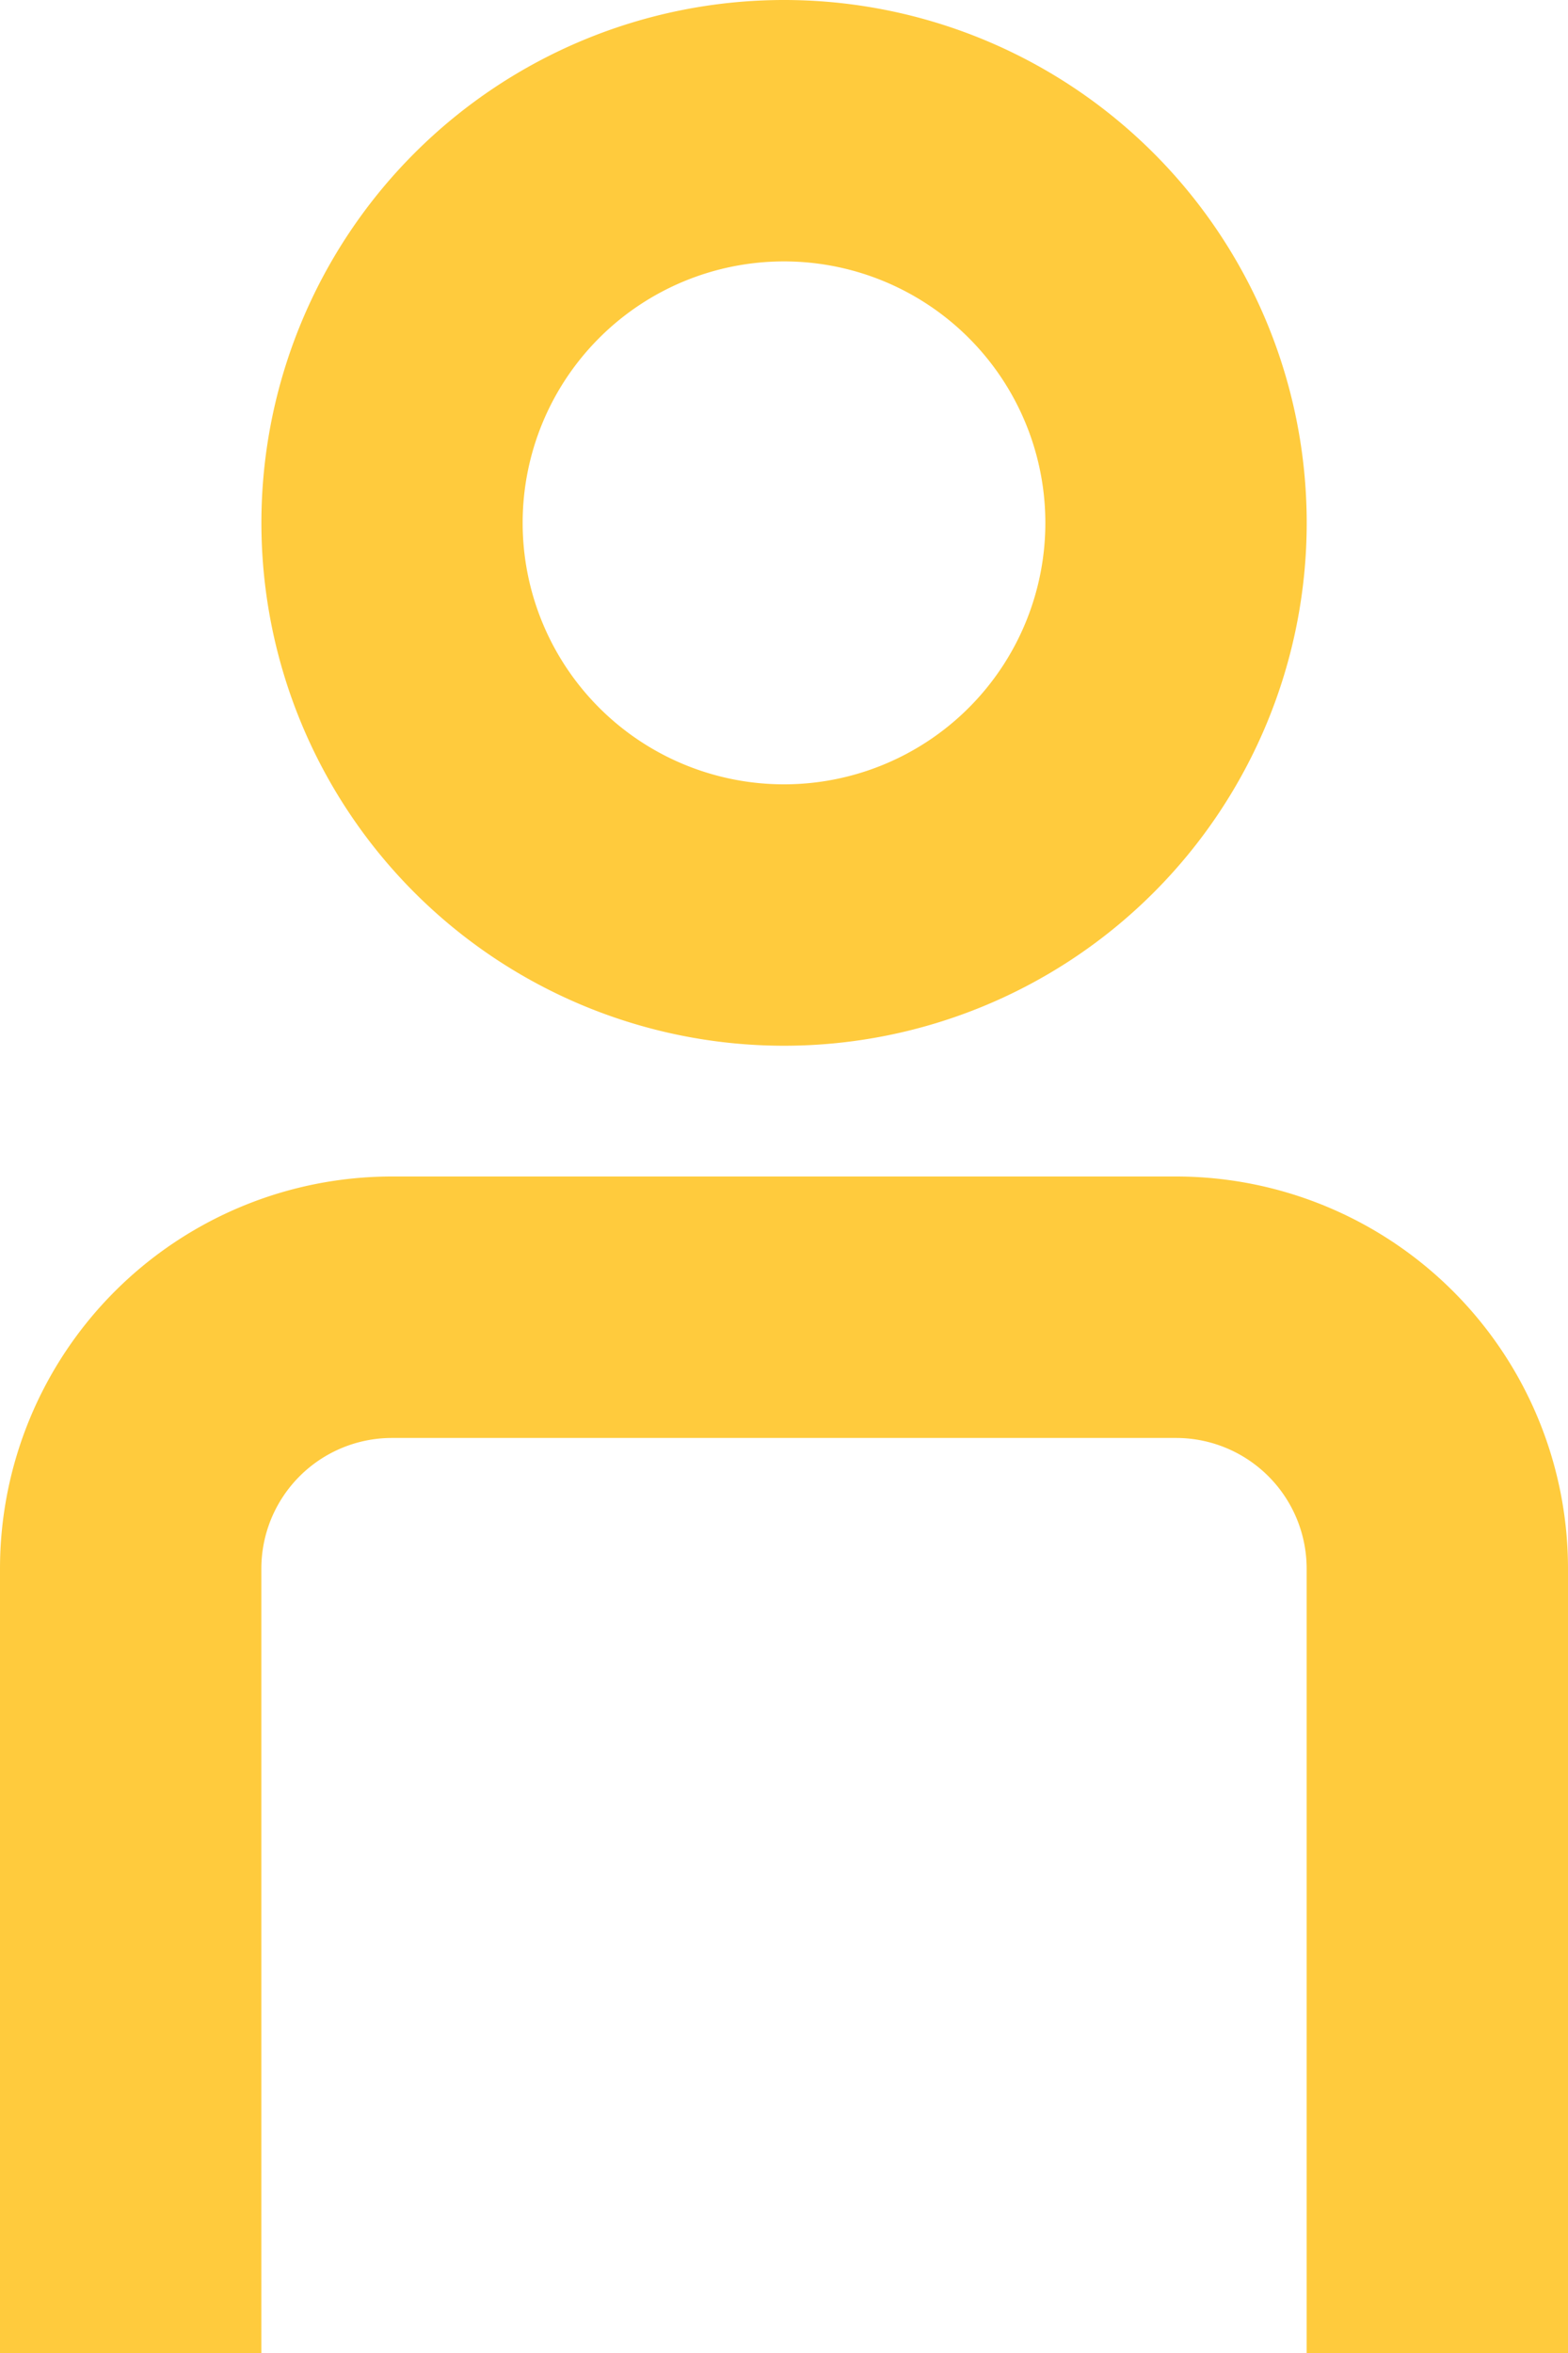 <svg id="user" xmlns="http://www.w3.org/2000/svg" width="28" height="42" viewBox="0 0 28 42">
  <path id="Path_1462" data-name="Path 1462"
        d="M26.667,12.333A9.333,9.333,0,1,1,17.333,3,9.333,9.333,0,0,1,26.667,12.333Zm-4.667,0a4.667,4.667,0,1,1-4.667-4.667A4.667,4.667,0,0,1,22,12.333Z"
        transform="translate(-3.333 -3)" fill="#ffcb3d" fill-rule="evenodd"/>
  <path id="Path_1463" data-name="Path 1463"
        d="M29.333,19A2.333,2.333,0,0,0,27,16.667H13A2.333,2.333,0,0,0,10.667,19V33H6V19a7,7,0,0,1,7-7H27a7,7,0,0,1,7,7V33H29.333Z"
        transform="translate(-6 9)" fill="#ffcb3d"/>
</svg>
